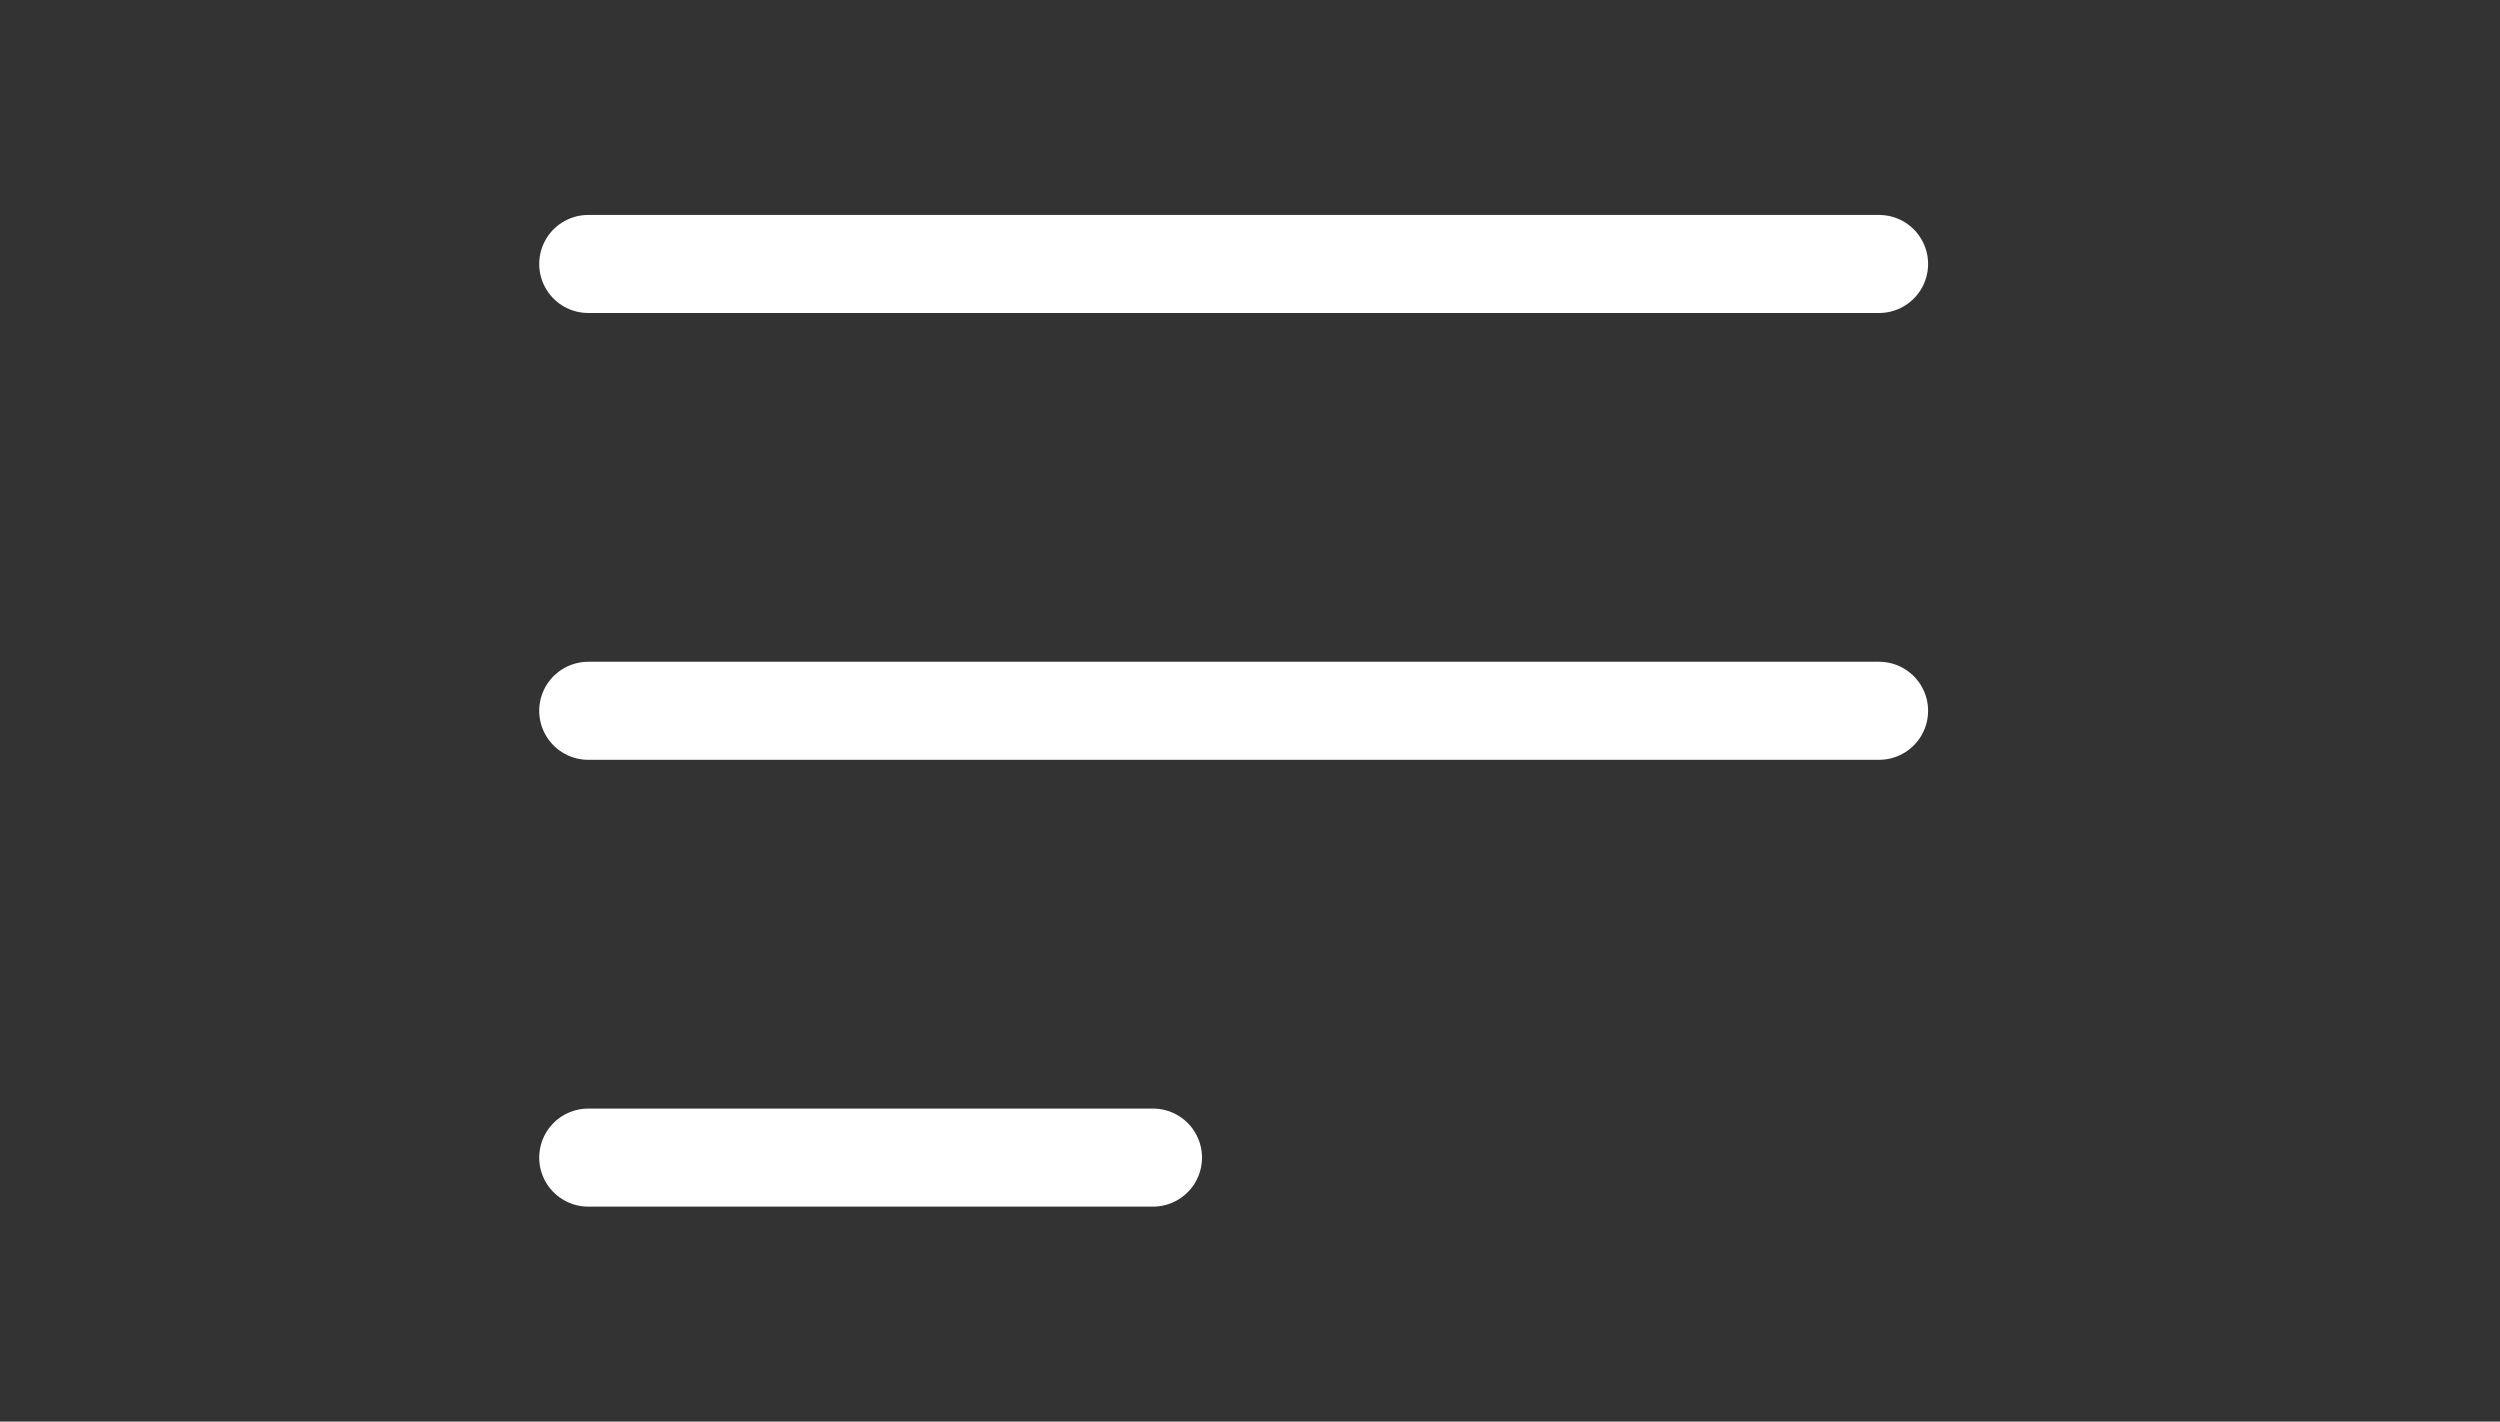 <svg width="51" height="29" viewBox="0 0 51 29" fill="none" xmlns="http://www.w3.org/2000/svg">
<rect x="0" y="0" width="51" height="29" fill="#333333" stroke="none"/>
<path d="M12 5.385H38.333M12 14.5H38.333M12 23.615H23.521" stroke="white" stroke-width="2" stroke-linecap="round" stroke-linejoin="round"/>
</svg>

